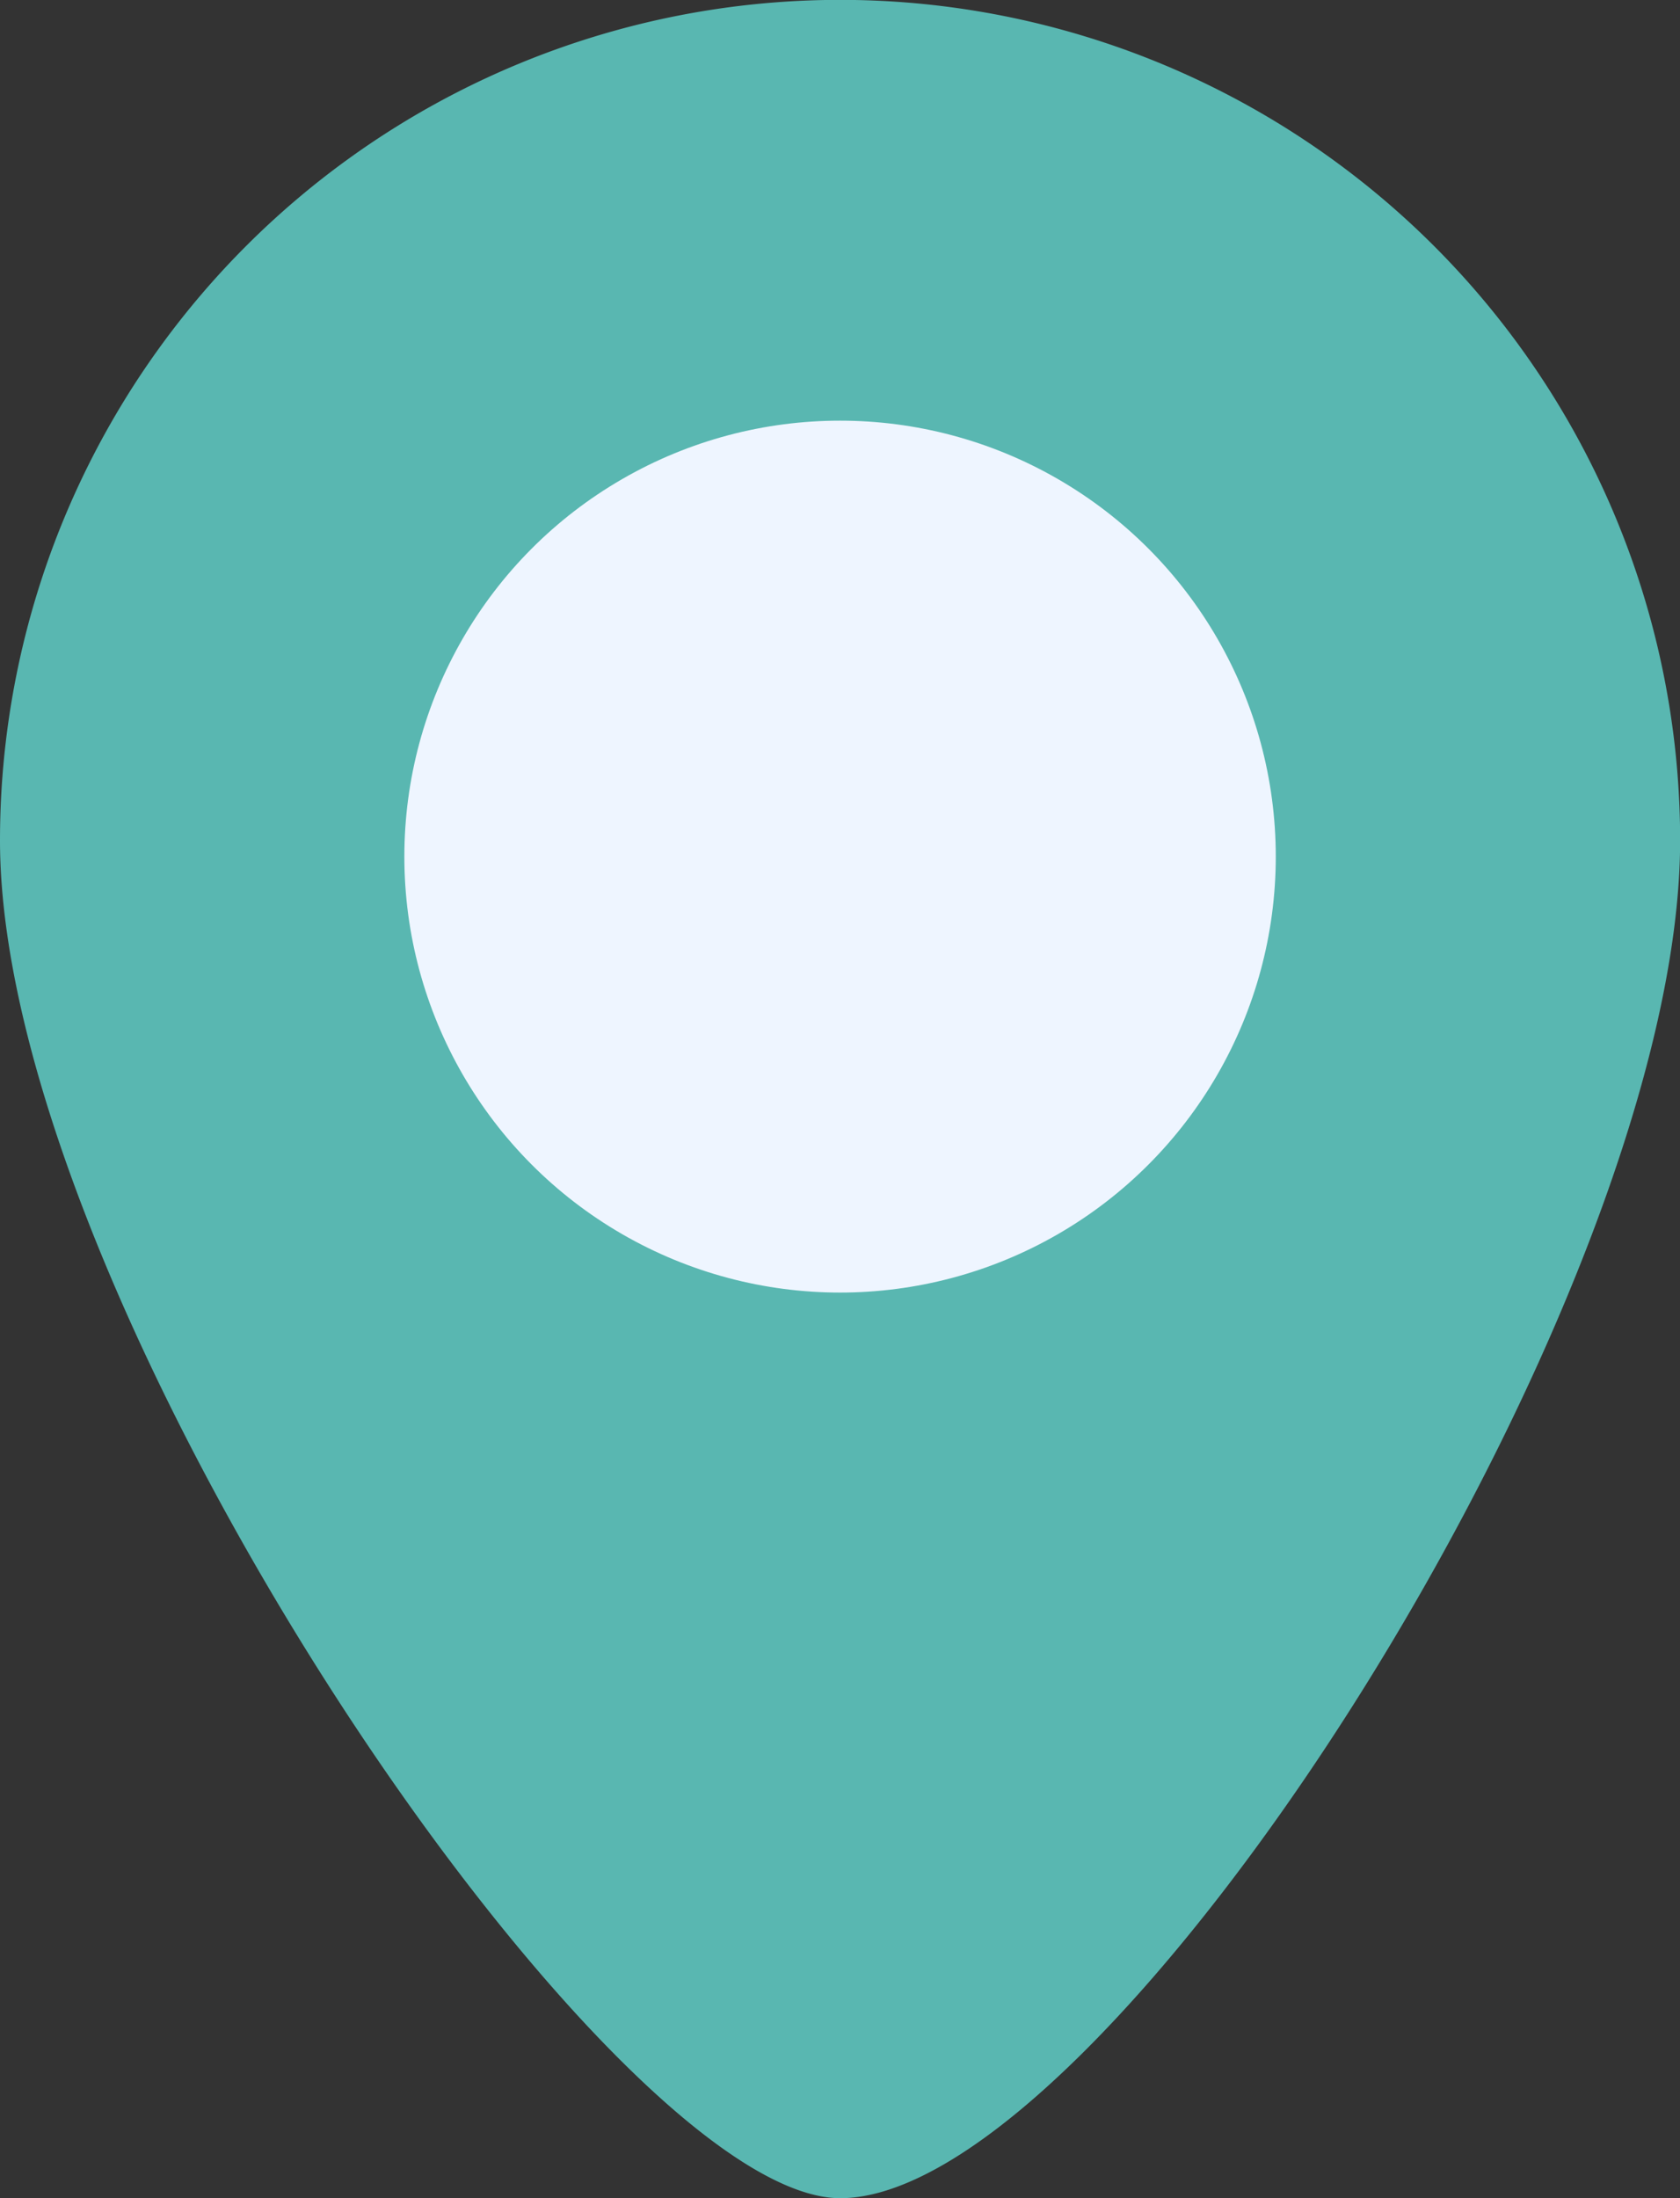 <svg id="Layer_1" data-name="Layer 1" xmlns="http://www.w3.org/2000/svg" viewBox="0 0 129.63 169.52"><rect x="0" y="0" width="129.63" height="169.52" fill="#333333" stroke="none"/><defs><style>.cls-1{fill:#59b7b1;}.cls-2{fill:#eef5ff;}</style></defs><title>location_2</title><path class="cls-1" d="M140.24,77.33c0,35.8-44.16,104.71-64.82,104.71C57.61,182,10.6,113.13,10.6,77.33a64.82,64.82,0,0,1,129.64,0Z" transform="translate(-10.6 -12.52)"/><circle class="cls-2" cx="64.82" cy="66.06" r="33.62"/></svg>